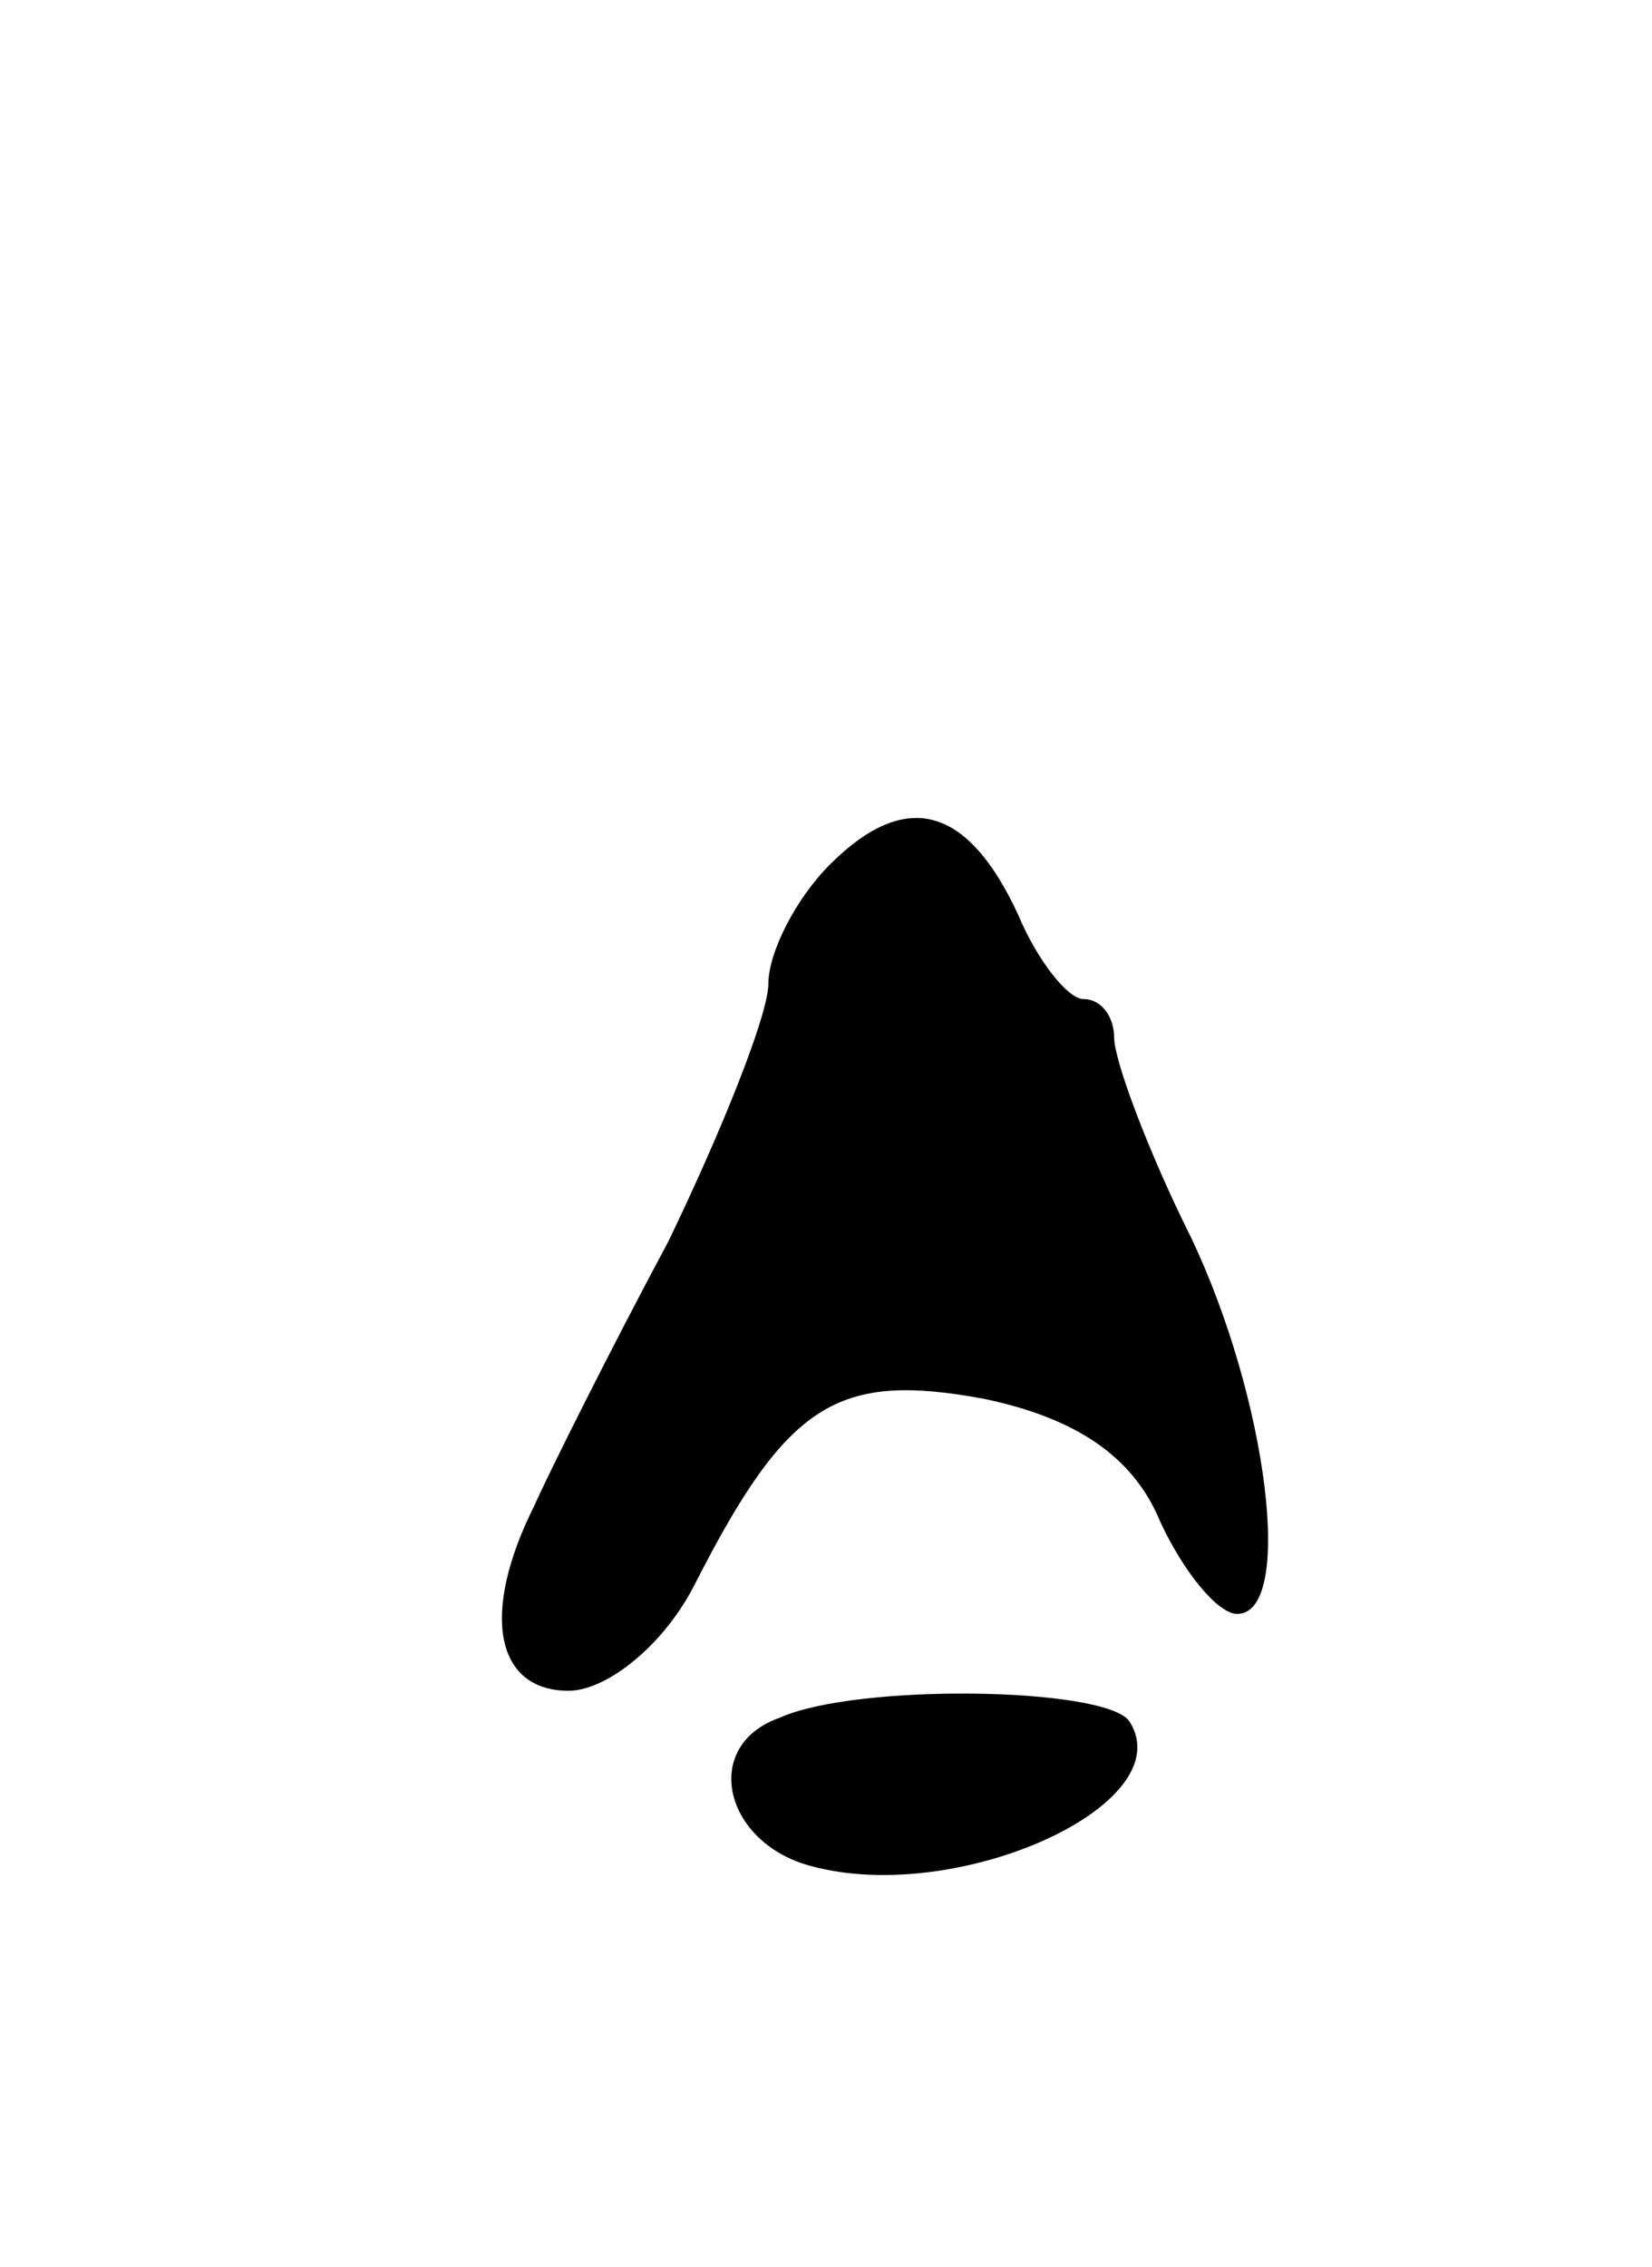 <svg version="1.0" xmlns="http://www.w3.org/2000/svg"
 width="43pt" height="59pt" viewBox="0 0 43 59"
 preserveAspectRatio="xMidYMid meet">
<g transform="translate(0,59) scale(0.1,-0.1)"
fill="#000000" stroke="none">
<path d="M216 365 c-9 -9 -16 -23 -16 -31 0 -8 -12 -38 -26 -67 -15 -28 -31
-60 -35 -69 -14 -28 -10 -48 9 -48 10 0 25 12 33 28 24 47 37 55 75 48 24 -5
39 -15 46 -32 6 -13 15 -24 20 -24 15 0 8 56 -12 98 -11 22 -20 46 -20 52 0 5
-3 10 -8 10 -4 0 -12 10 -17 22 -13 28 -29 33 -49 13z"/>
<path d="M203 143 c-20 -7 -15 -31 6 -38 38 -12 99 15 85 37 -6 9 -71 10 -91
1z"/>
</g>
</svg>
